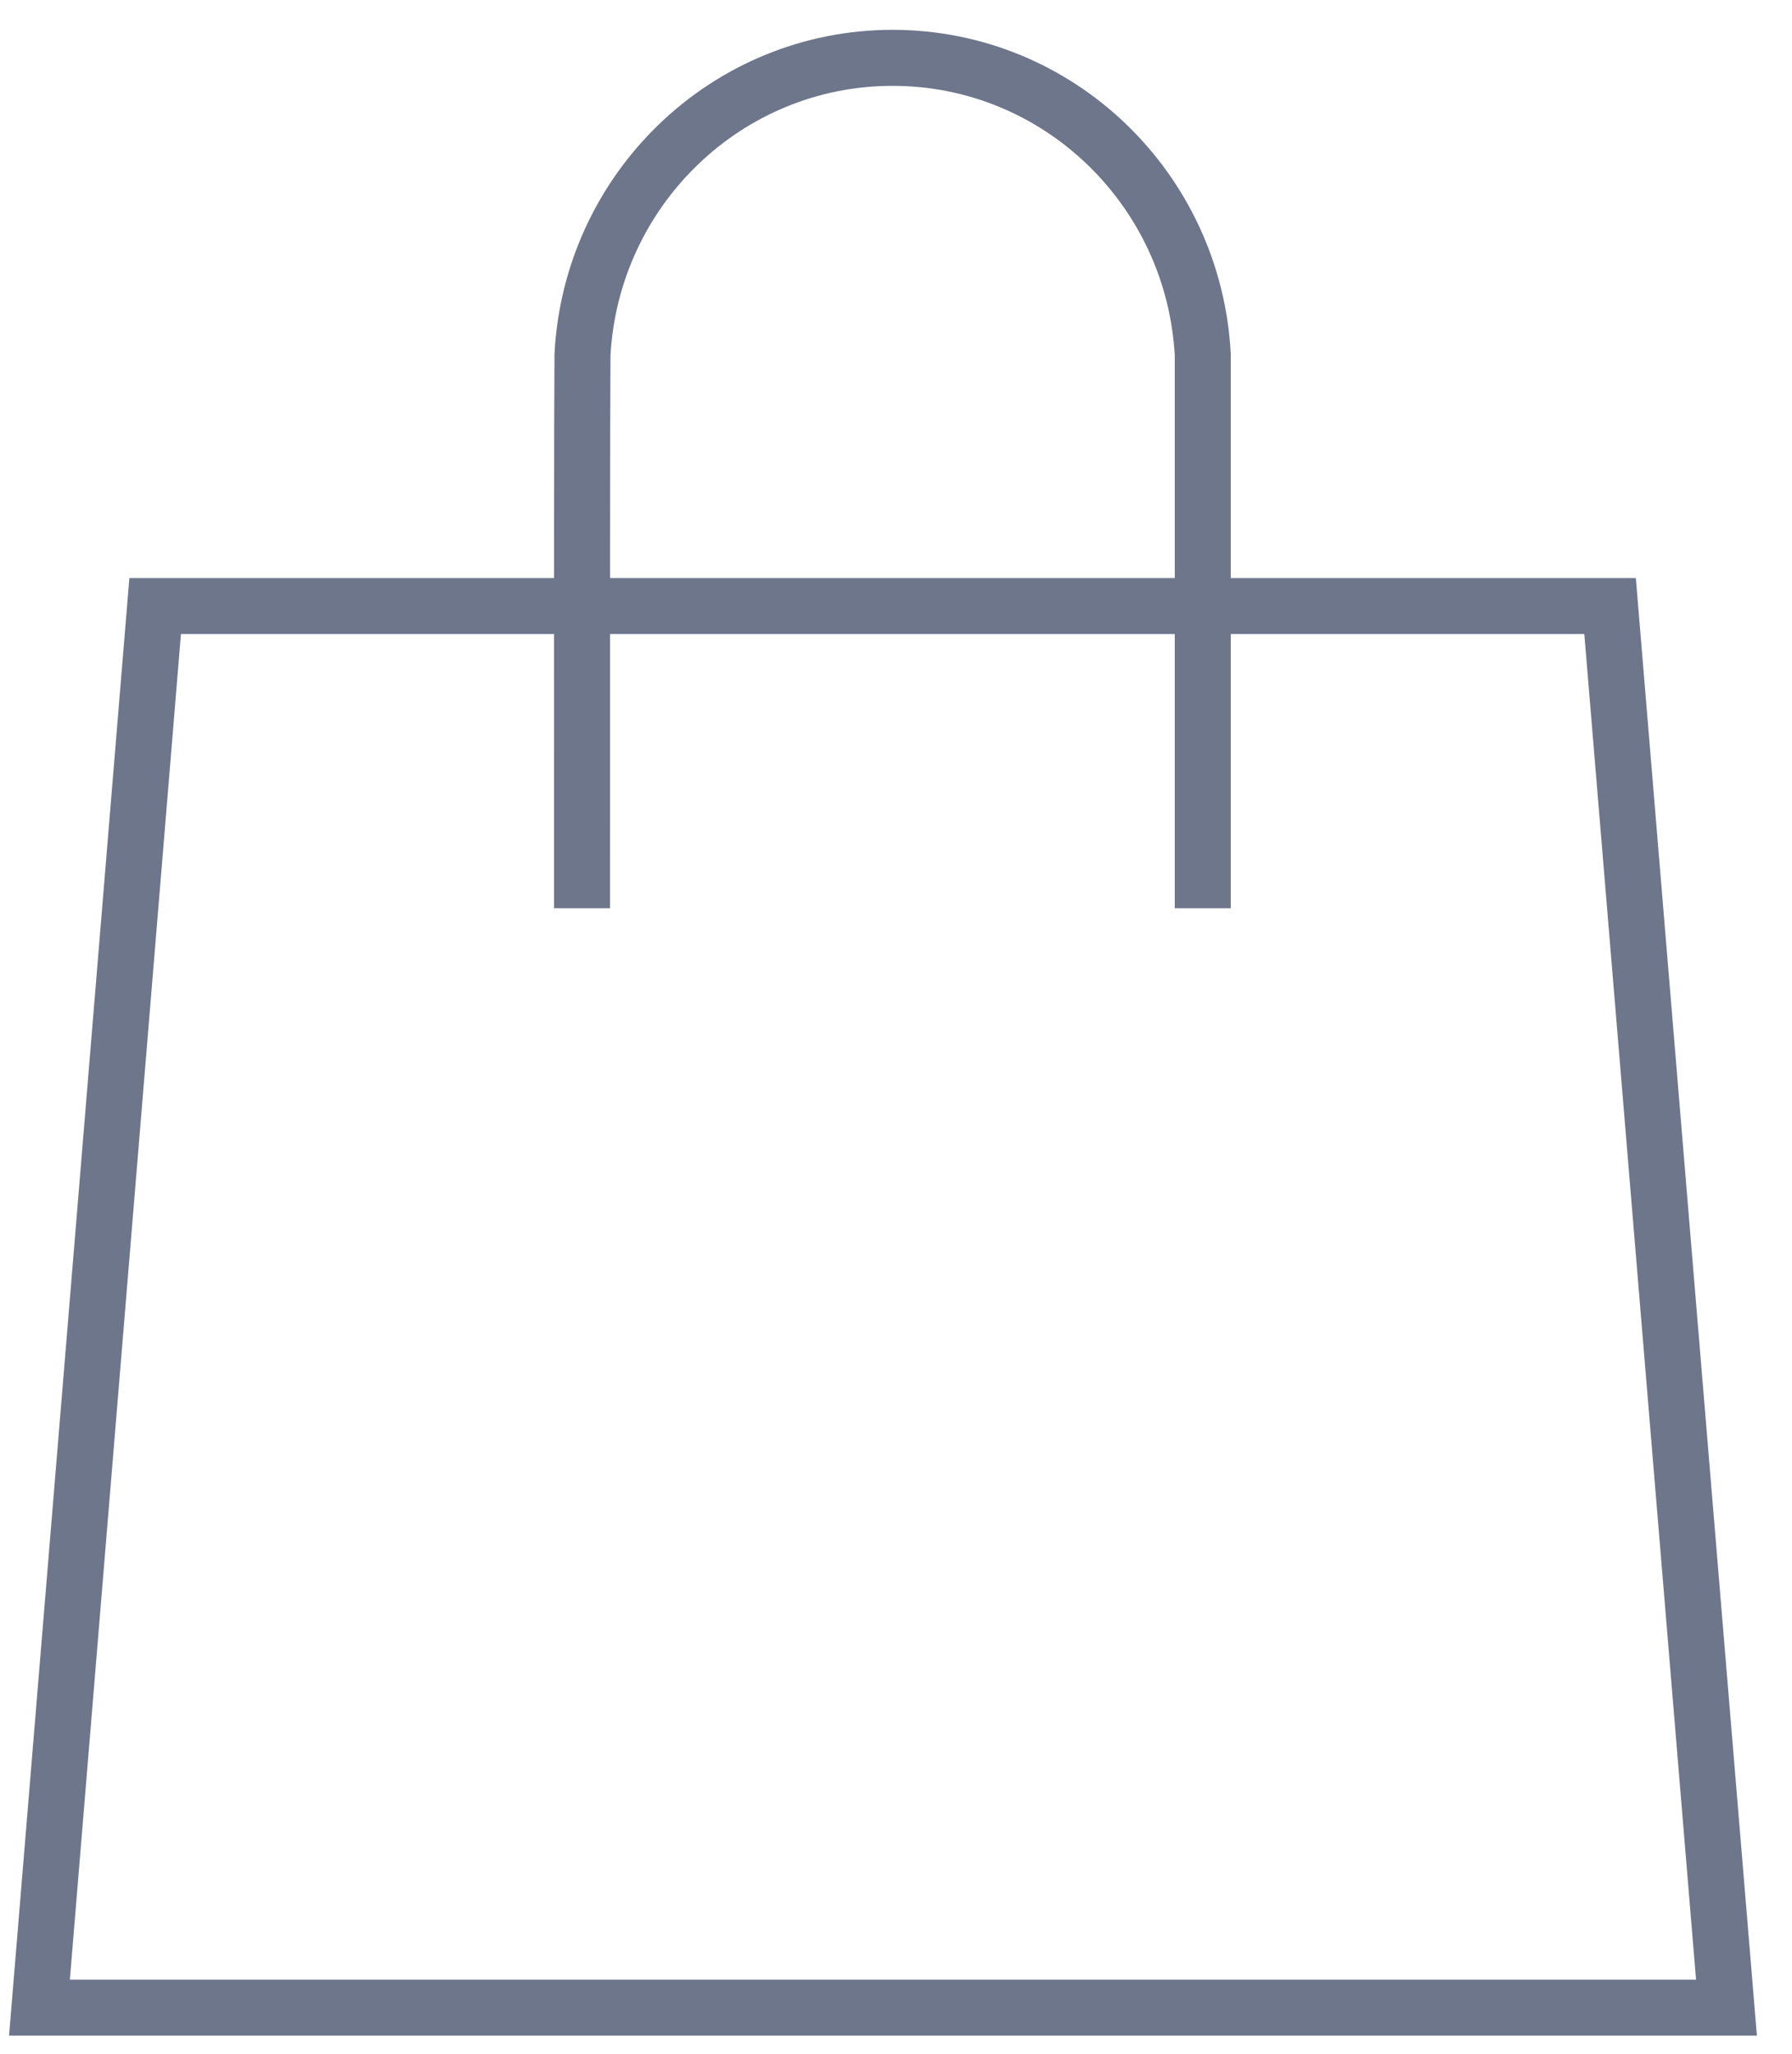 <svg width="48" height="55" viewBox="0 0 48 55" fill="none" xmlns="http://www.w3.org/2000/svg">
<path d="M1.057 53.767L4.156 16.231L43.127 16.231L46.245 53.767H1.057Z" stroke="#6E768C" stroke-width="1.5"/>
<path d="M15.59 24.323C15.59 16.61 15.589 11.306 15.602 9.503C15.836 5.07 19.466 1.549 23.909 1.549C28.353 1.549 31.982 5.07 32.217 9.503V24.323" stroke="#6E768C" stroke-width="1.5"/>
</svg>
